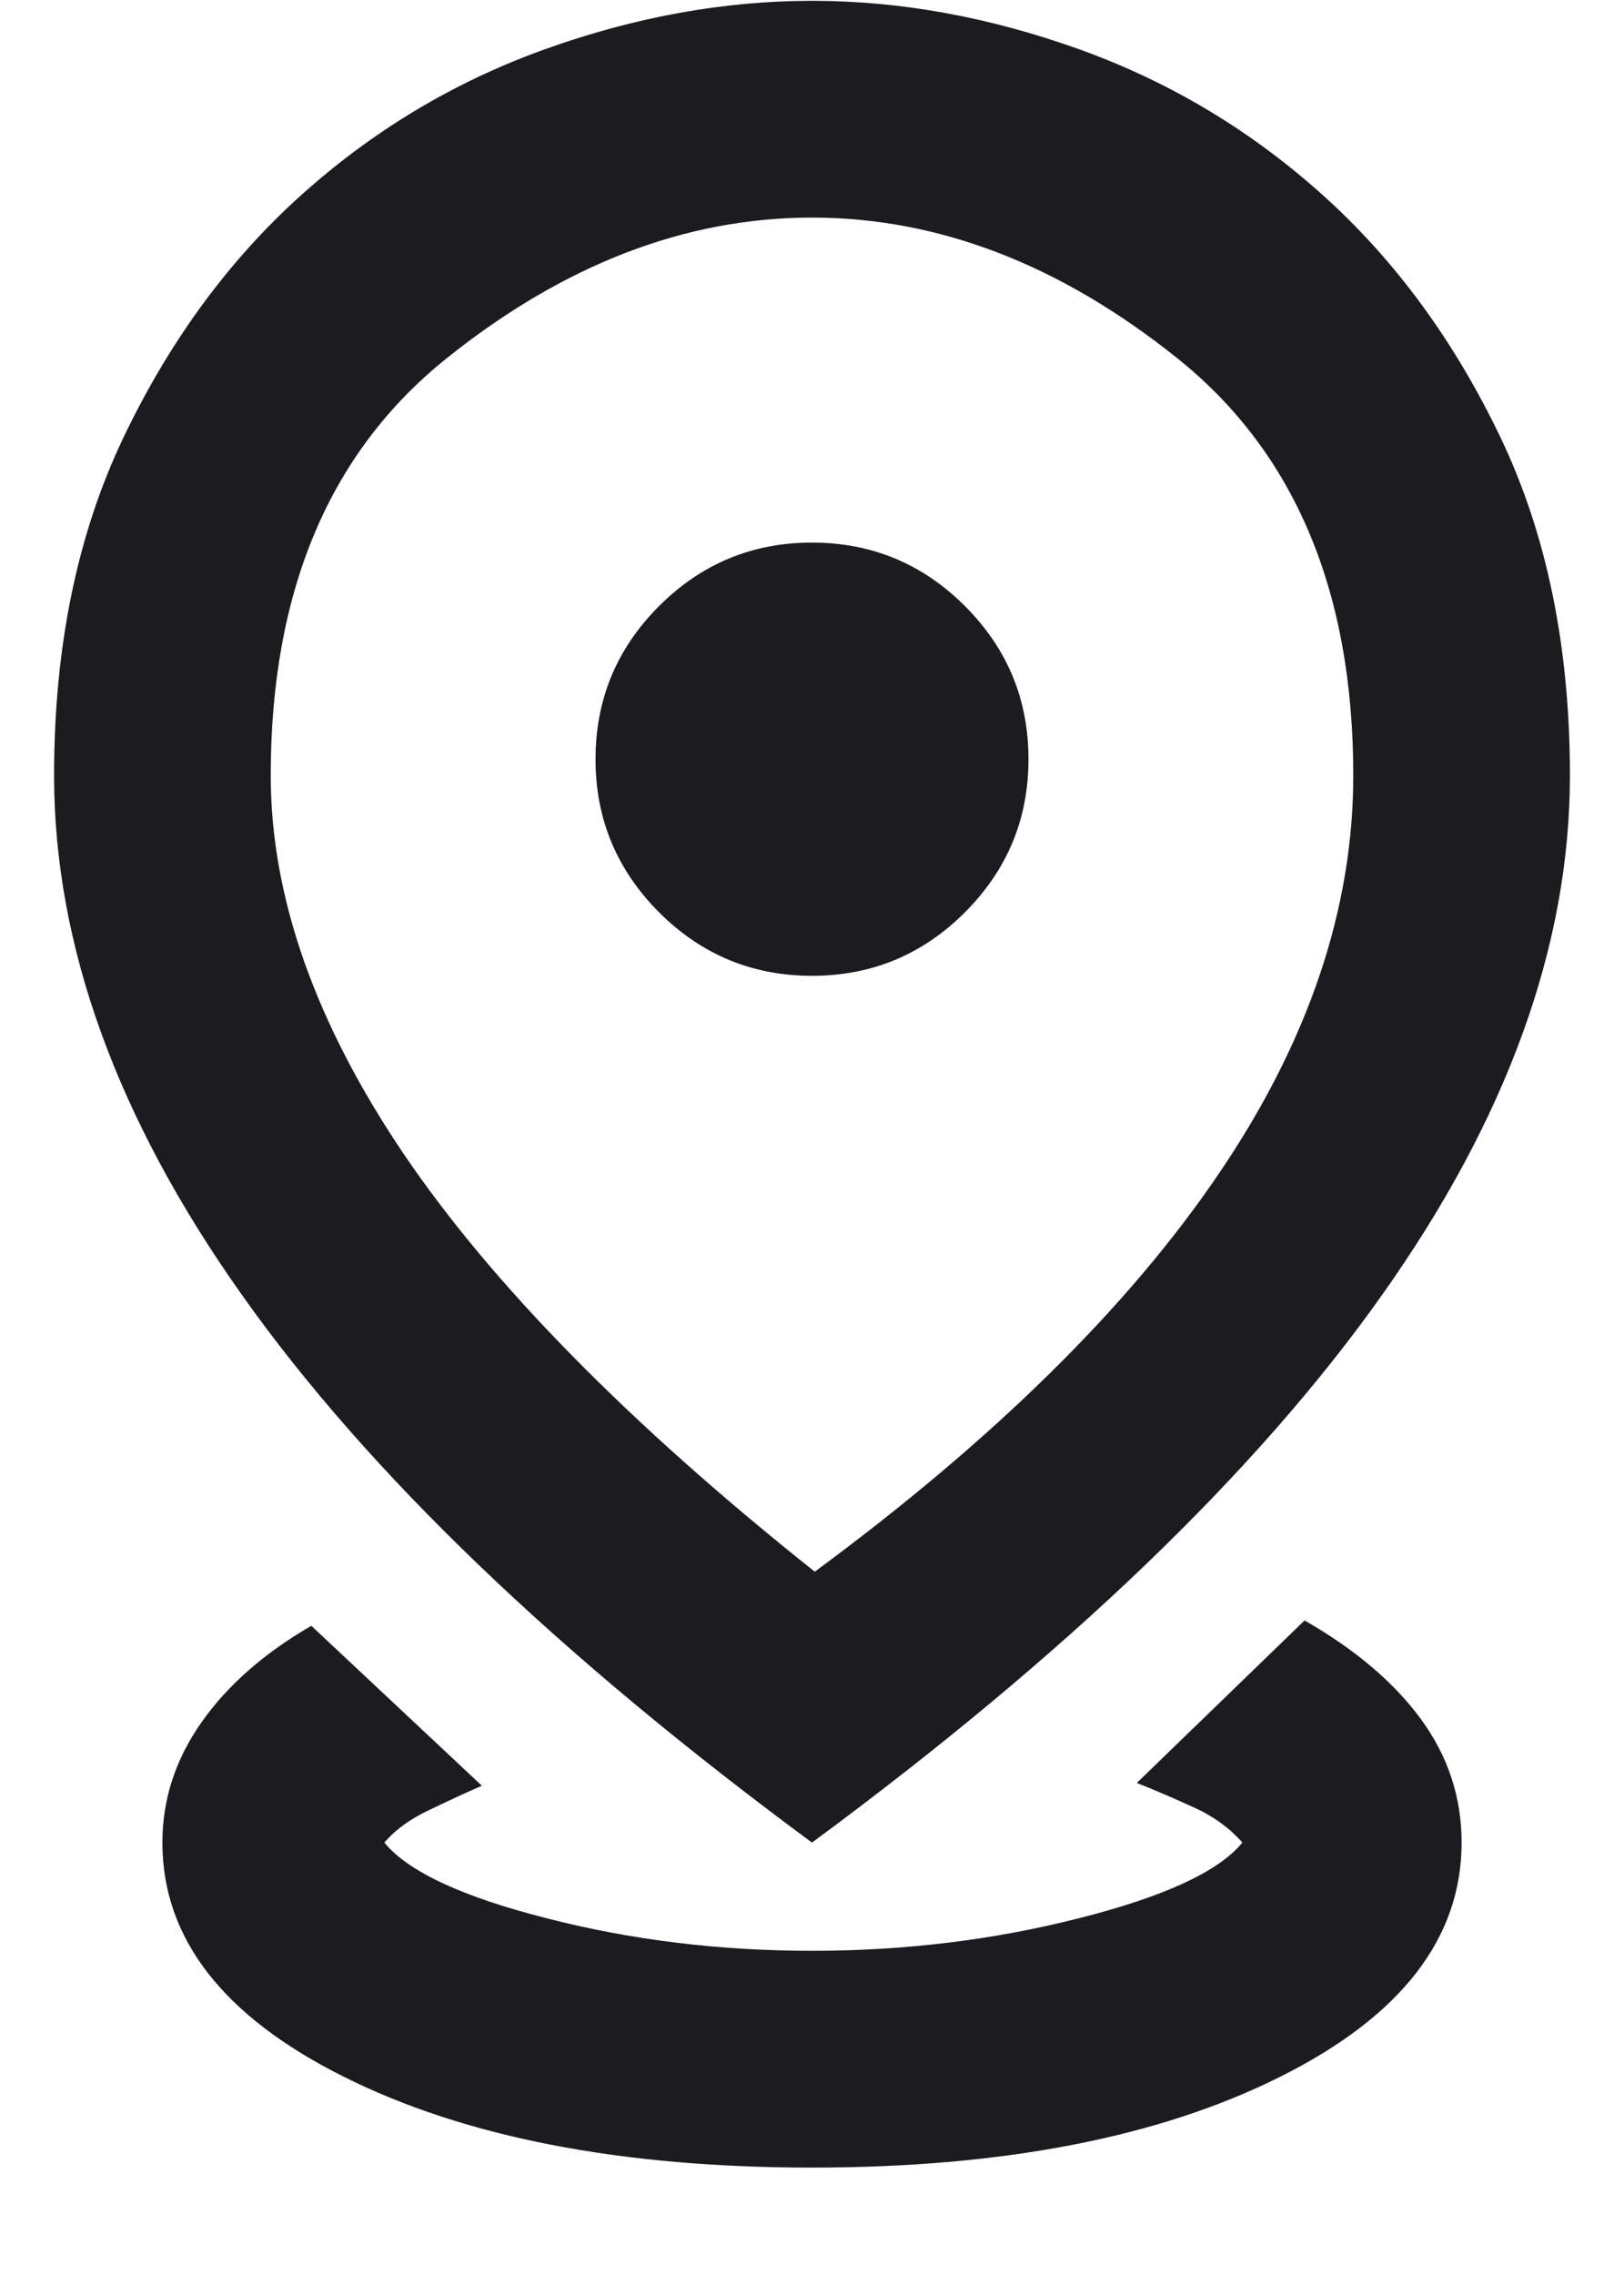 <svg width="10" height="14" viewBox="0 0 10 14" fill="none" xmlns="http://www.w3.org/2000/svg">
<path d="M5 13.339C3.822 13.339 2.861 13.152 2.117 12.78C1.372 12.408 1 11.927 1 11.339C1 11.072 1.081 10.825 1.242 10.597C1.403 10.369 1.628 10.172 1.917 10.005L2.967 10.989C2.867 11.033 2.758 11.083 2.642 11.139C2.525 11.194 2.433 11.261 2.367 11.339C2.511 11.516 2.844 11.672 3.367 11.805C3.889 11.939 4.433 12.005 5 12.005C5.567 12.005 6.114 11.939 6.642 11.805C7.169 11.672 7.506 11.516 7.65 11.339C7.572 11.25 7.472 11.177 7.35 11.122C7.228 11.066 7.111 11.016 7 10.972L8.033 9.972C8.344 10.15 8.583 10.352 8.75 10.58C8.917 10.808 9 11.061 9 11.339C9 11.927 8.628 12.408 7.883 12.78C7.139 13.152 6.178 13.339 5 13.339ZM5.017 9.672C6.117 8.861 6.944 8.047 7.5 7.23C8.056 6.414 8.333 5.594 8.333 4.772C8.333 3.639 7.972 2.783 7.25 2.205C6.528 1.627 5.778 1.339 5 1.339C4.222 1.339 3.472 1.627 2.75 2.205C2.028 2.783 1.667 3.639 1.667 4.772C1.667 5.516 1.939 6.291 2.483 7.097C3.028 7.902 3.872 8.761 5.017 9.672ZM5 11.339C3.433 10.183 2.264 9.061 1.492 7.972C0.719 6.883 0.333 5.816 0.333 4.772C0.333 3.983 0.475 3.291 0.758 2.697C1.042 2.102 1.406 1.605 1.85 1.205C2.294 0.805 2.794 0.505 3.35 0.305C3.906 0.105 4.456 0.005 5 0.005C5.544 0.005 6.094 0.105 6.65 0.305C7.206 0.505 7.706 0.805 8.15 1.205C8.594 1.605 8.958 2.102 9.242 2.697C9.525 3.291 9.667 3.983 9.667 4.772C9.667 5.816 9.281 6.883 8.508 7.972C7.736 9.061 6.567 10.183 5 11.339ZM5 6.005C5.367 6.005 5.681 5.875 5.942 5.614C6.203 5.352 6.333 5.039 6.333 4.672C6.333 4.305 6.203 3.991 5.942 3.73C5.681 3.469 5.367 3.339 5 3.339C4.633 3.339 4.319 3.469 4.058 3.73C3.797 3.991 3.667 4.305 3.667 4.672C3.667 5.039 3.797 5.352 4.058 5.614C4.319 5.875 4.633 6.005 5 6.005Z" fill="#1C1B1F"/>
</svg>
